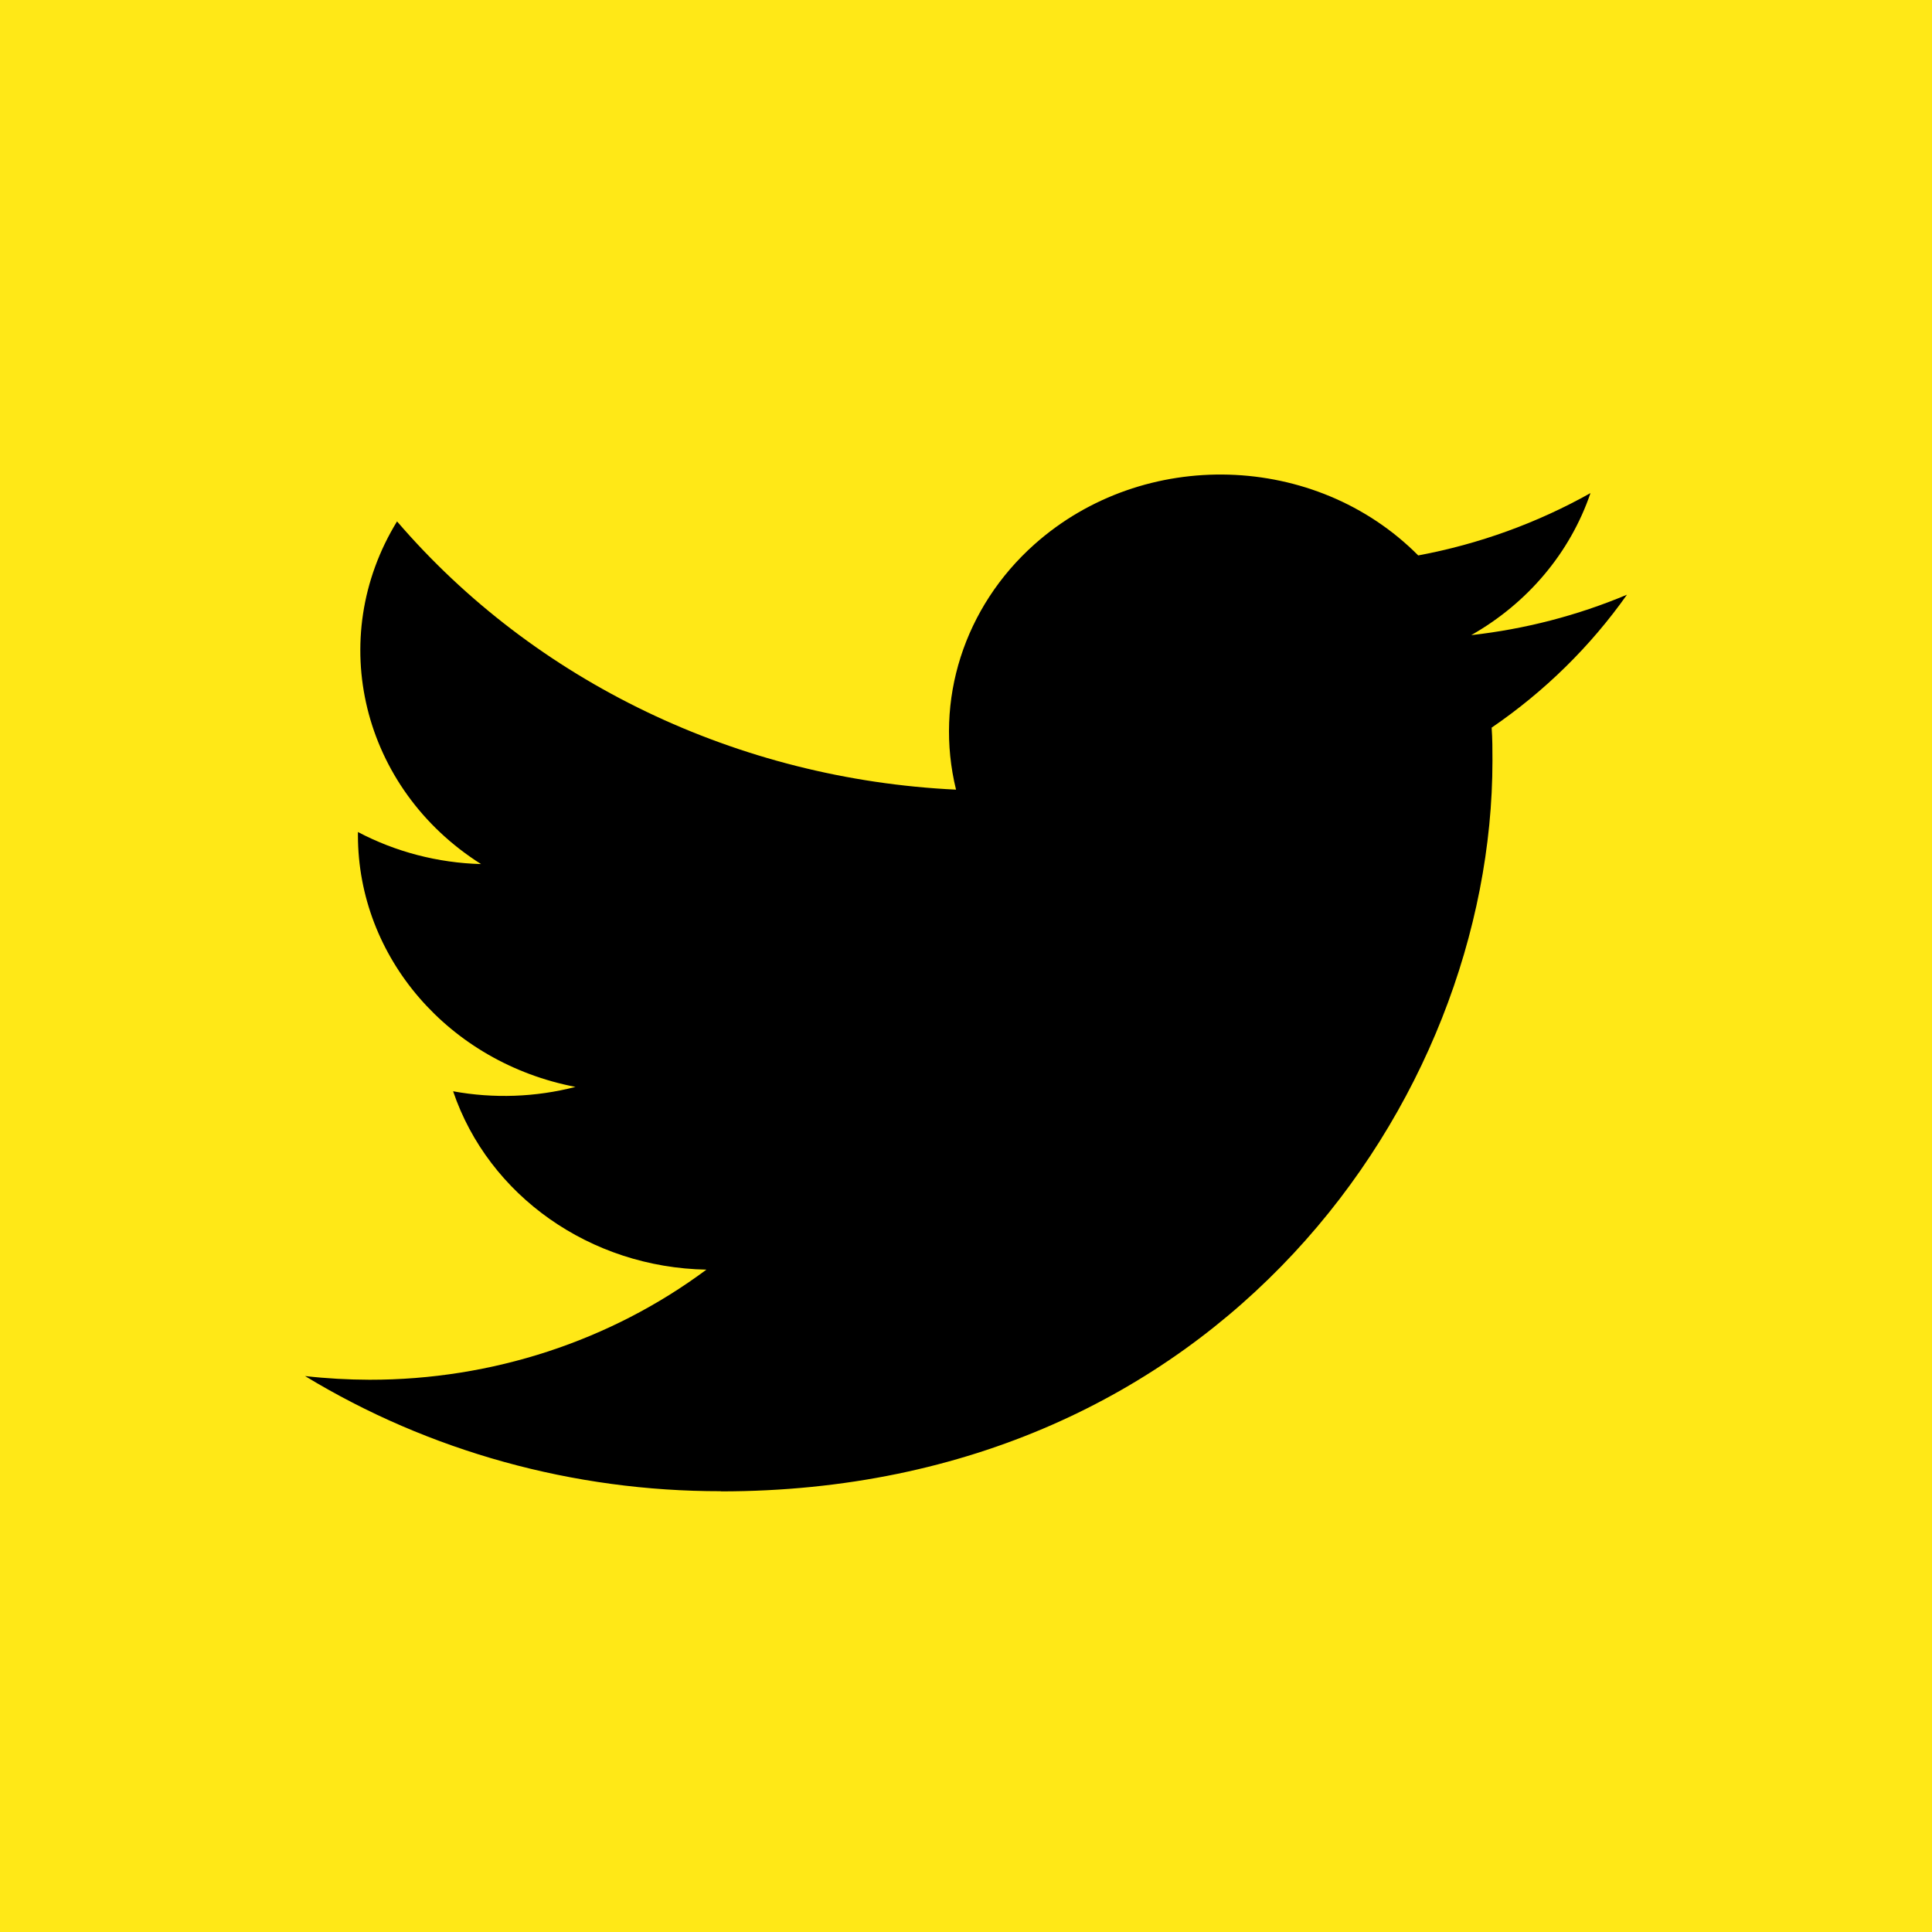 <svg width="57" height="57" viewBox="0 0 57 57" fill="none" xmlns="http://www.w3.org/2000/svg">
<rect width="57" height="57" fill="#FFE817"/>
<path fill-rule="evenodd" clip-rule="evenodd" d="M21.265 44C35.982 44 44.032 32.456 44.032 22.447C44.032 22.119 44.032 21.793 44.008 21.468C45.574 20.397 46.926 19.067 48 17.546C46.541 18.159 44.991 18.561 43.406 18.738C45.075 17.791 46.325 16.304 46.924 14.548C45.352 15.43 43.634 16.053 41.842 16.387C38.812 13.338 33.744 13.19 30.52 16.059C28.444 17.908 27.56 20.666 28.206 23.297C21.773 22.991 15.778 20.114 11.714 15.383C9.591 18.844 10.677 23.271 14.193 25.493C12.919 25.458 11.674 25.134 10.56 24.547V24.643C10.562 28.248 13.247 31.352 16.979 32.067C15.802 32.371 14.565 32.416 13.368 32.196C14.415 35.282 17.42 37.397 20.842 37.458C18.009 39.566 14.509 40.711 10.905 40.707C10.27 40.705 9.634 40.67 9 40.598C12.66 42.821 16.917 44 21.265 43.995" fill="black"/>
</svg>

